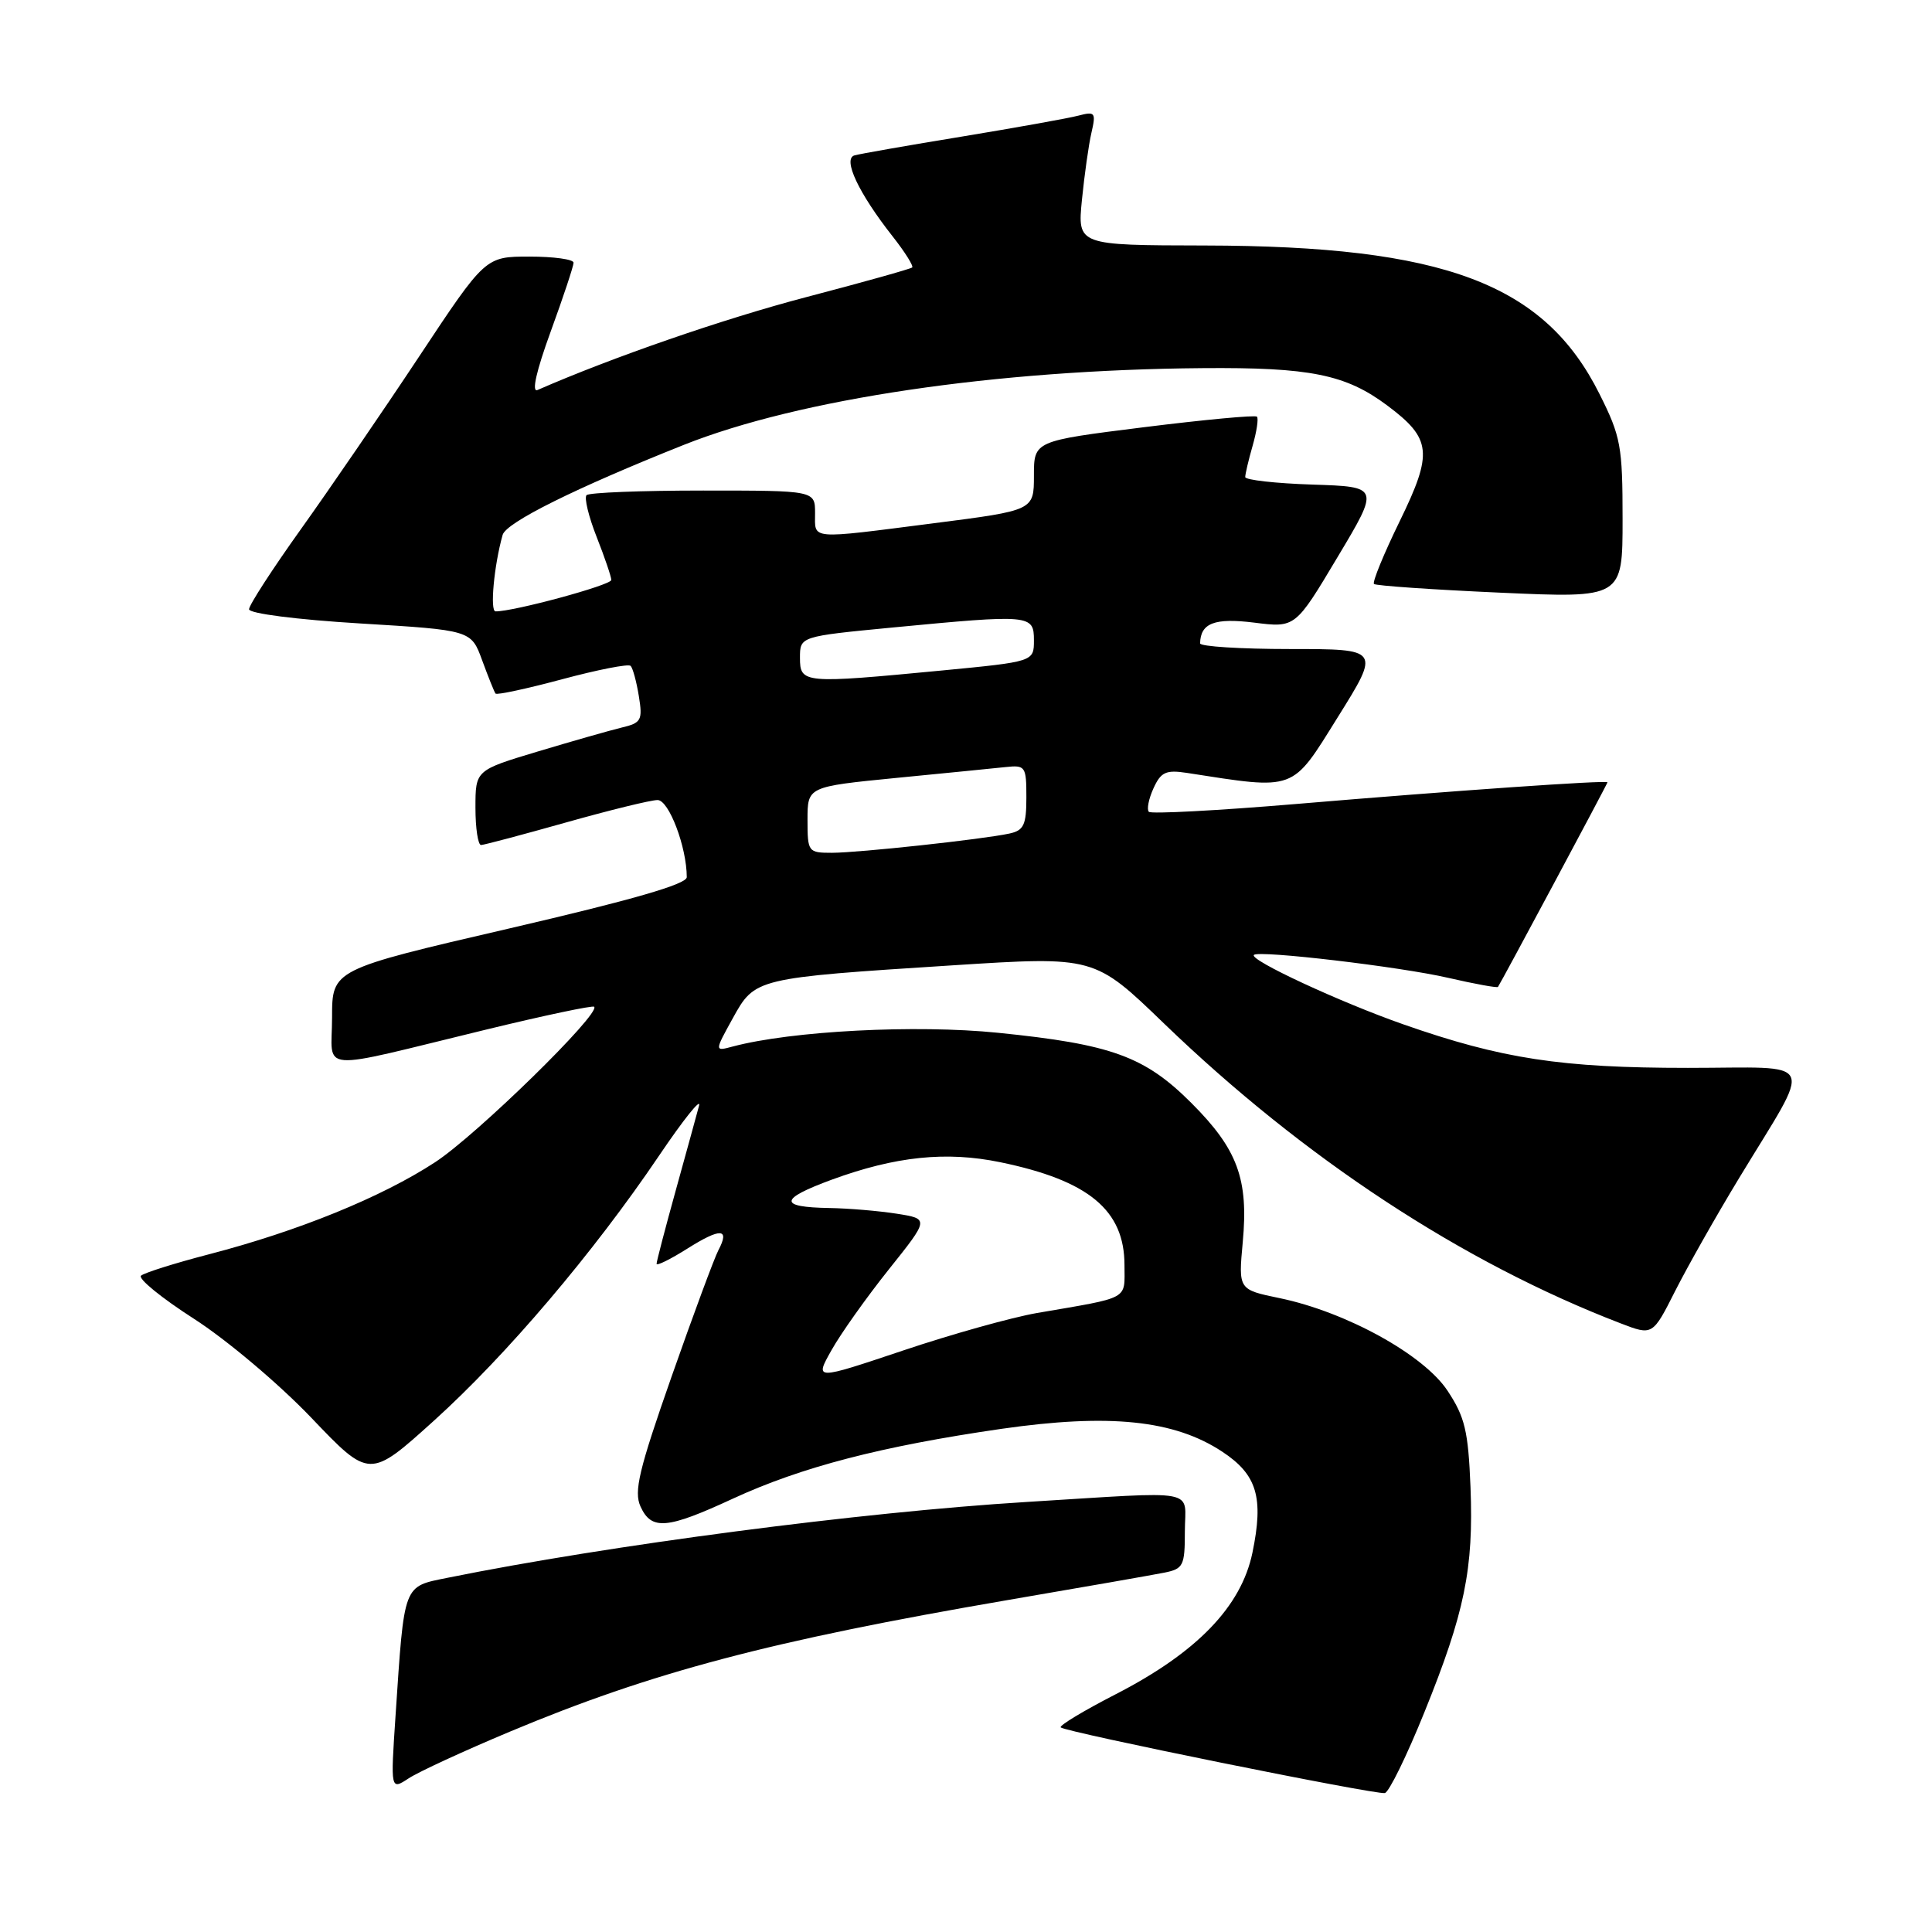 <?xml version="1.0" encoding="UTF-8" standalone="no"?>
<!DOCTYPE svg PUBLIC "-//W3C//DTD SVG 1.1//EN" "http://www.w3.org/Graphics/SVG/1.1/DTD/svg11.dtd" >
<svg xmlns="http://www.w3.org/2000/svg" xmlns:xlink="http://www.w3.org/1999/xlink" version="1.1" viewBox="0 0 256 256">
 <g >
 <path fill="currentColor"
d=" M 188.72 226.93 C 194.09 213.67 195.27 207.88 194.85 197.06 C 194.55 189.60 194.11 187.76 191.80 184.27 C 188.64 179.50 178.37 173.84 169.56 172.01 C 164.09 170.88 164.09 170.88 164.67 164.60 C 165.45 156.24 163.99 152.28 157.88 146.17 C 151.69 139.97 147.28 138.37 132.25 136.85 C 121.35 135.74 104.86 136.60 97.09 138.67 C 94.67 139.32 94.67 139.32 97.10 134.92 C 100.04 129.60 100.06 129.59 126.25 127.91 C 145.01 126.71 145.01 126.71 154.25 135.63 C 172.81 153.52 193.80 167.30 214.74 175.35 C 218.98 176.98 218.98 176.98 221.97 171.06 C 223.62 167.80 227.42 161.08 230.43 156.12 C 240.31 139.82 241.09 141.50 223.65 141.50 C 206.87 141.50 199.00 140.30 186.00 135.75 C 177.57 132.80 165.47 127.18 166.15 126.53 C 166.81 125.89 185.51 128.09 191.90 129.57 C 195.42 130.38 198.38 130.92 198.49 130.77 C 198.90 130.19 213.00 103.85 213.00 103.66 C 213.00 103.35 192.61 104.77 171.65 106.54 C 161.28 107.41 152.54 107.87 152.23 107.57 C 151.93 107.26 152.20 105.86 152.84 104.46 C 153.82 102.30 154.49 101.99 157.25 102.41 C 171.81 104.67 171.09 104.93 177.25 95.05 C 182.90 86.00 182.90 86.00 170.95 86.00 C 164.38 86.00 159.01 85.66 159.02 85.25 C 159.07 82.56 160.94 81.85 166.18 82.50 C 171.64 83.19 171.64 83.19 177.22 73.84 C 182.81 64.50 182.81 64.50 173.91 64.21 C 169.01 64.05 165.00 63.60 165.00 63.21 C 165.00 62.81 165.44 60.94 165.98 59.06 C 166.52 57.17 166.78 55.44 166.55 55.21 C 166.32 54.98 159.58 55.61 151.56 56.61 C 137.00 58.43 137.00 58.43 137.00 63.03 C 137.00 67.63 137.00 67.63 123.75 69.33 C 107.03 71.47 108.00 71.55 108.00 68.00 C 108.00 65.00 108.00 65.00 93.17 65.00 C 85.01 65.00 78.06 65.27 77.72 65.61 C 77.39 65.94 77.99 68.44 79.06 71.15 C 80.13 73.86 81.00 76.43 81.00 76.85 C 81.00 77.53 68.01 81.05 65.66 81.01 C 64.90 81.00 65.46 74.93 66.60 70.88 C 67.06 69.23 76.27 64.66 90.63 58.94 C 105.92 52.86 131.93 49.00 159.30 48.78 C 173.60 48.66 178.31 49.61 183.82 53.73 C 189.69 58.12 189.90 59.98 185.49 69.02 C 183.36 73.38 181.82 77.14 182.06 77.38 C 182.30 77.61 189.81 78.13 198.75 78.53 C 215.00 79.26 215.00 79.26 215.00 68.79 C 215.00 59.12 214.77 57.85 211.95 52.22 C 204.64 37.58 191.37 32.59 159.64 32.53 C 142.77 32.50 142.77 32.50 143.36 26.50 C 143.69 23.20 144.25 19.19 144.62 17.60 C 145.24 14.91 145.11 14.74 142.90 15.32 C 141.58 15.67 134.65 16.91 127.50 18.09 C 120.35 19.26 113.92 20.39 113.22 20.59 C 111.63 21.05 113.77 25.59 118.26 31.30 C 119.90 33.38 121.07 35.25 120.87 35.44 C 120.67 35.63 114.36 37.40 106.87 39.36 C 95.91 42.23 81.09 47.36 71.22 51.68 C 70.41 52.03 71.07 49.14 72.97 43.93 C 74.64 39.36 76.00 35.25 76.00 34.81 C 76.00 34.36 73.37 34.00 70.16 34.00 C 64.31 34.00 64.31 34.00 55.53 47.25 C 50.70 54.54 43.65 64.83 39.87 70.12 C 36.09 75.41 33.00 80.18 33.00 80.73 C 33.00 81.29 39.28 82.10 47.71 82.61 C 62.43 83.50 62.43 83.50 63.89 87.50 C 64.70 89.70 65.49 91.68 65.66 91.90 C 65.82 92.12 69.80 91.26 74.50 90.00 C 79.20 88.74 83.27 87.94 83.56 88.23 C 83.85 88.52 84.34 90.32 84.65 92.24 C 85.17 95.44 84.98 95.79 82.36 96.41 C 80.79 96.79 75.79 98.22 71.25 99.58 C 63.00 102.06 63.00 102.06 63.00 107.03 C 63.00 109.76 63.34 111.99 63.75 111.97 C 64.16 111.95 69.22 110.61 75.00 108.98 C 80.78 107.35 86.23 106.01 87.13 106.01 C 88.63 106.00 91.00 112.25 91.00 116.23 C 91.00 117.16 83.78 119.24 67.50 123.02 C 44.00 128.47 44.00 128.47 44.00 134.82 C 44.00 142.18 41.50 141.99 64.44 136.42 C 72.10 134.56 78.53 133.20 78.73 133.40 C 79.63 134.29 63.17 150.39 57.67 153.99 C 50.61 158.61 39.55 163.12 27.69 166.20 C 23.18 167.37 19.13 168.65 18.69 169.03 C 18.24 169.41 21.39 171.98 25.69 174.74 C 30.01 177.51 36.96 183.37 41.24 187.85 C 48.97 195.95 48.97 195.95 57.52 188.23 C 67.13 179.54 78.64 165.99 87.33 153.13 C 90.54 148.38 92.92 145.40 92.63 146.50 C 92.34 147.60 90.95 152.64 89.55 157.70 C 88.15 162.75 87.00 167.15 87.00 167.46 C 87.00 167.77 88.84 166.86 91.09 165.44 C 95.49 162.67 96.74 162.73 95.19 165.66 C 94.66 166.67 91.87 174.19 89.00 182.37 C 84.65 194.77 83.97 197.63 84.87 199.62 C 86.32 202.80 88.36 202.63 97.11 198.58 C 106.21 194.38 116.77 191.64 132.69 189.33 C 147.00 187.27 155.61 188.16 161.96 192.36 C 166.57 195.40 167.47 198.43 165.95 205.76 C 164.46 212.90 158.58 218.98 147.81 224.51 C 143.59 226.68 140.32 228.65 140.55 228.89 C 141.18 229.51 182.31 237.84 183.50 237.59 C 184.05 237.47 186.40 232.67 188.72 226.93 Z  M 67.52 229.47 C 86.36 221.57 102.11 217.41 133.50 212.02 C 143.40 210.33 152.74 208.69 154.25 208.39 C 156.80 207.88 157.00 207.49 157.00 202.92 C 157.00 197.15 159.37 197.59 136.00 199.02 C 114.05 200.37 80.76 204.73 59.33 209.06 C 53.37 210.27 53.59 209.68 52.41 227.36 C 51.75 237.21 51.75 237.21 54.15 235.64 C 55.47 234.77 61.49 232.00 67.52 229.47 Z  M 110.17 178.92 C 111.39 176.73 114.81 171.92 117.76 168.22 C 123.13 161.50 123.13 161.50 118.81 160.82 C 116.44 160.45 112.44 160.11 109.92 160.07 C 103.12 159.96 103.21 158.89 110.22 156.31 C 118.66 153.22 125.38 152.52 132.54 154.00 C 144.26 156.42 149.00 160.35 149.00 167.64 C 149.00 172.31 149.86 171.84 137.41 173.98 C 134.06 174.56 126.05 176.80 119.63 178.96 C 107.94 182.88 107.94 182.88 110.17 178.92 Z  M 107.00 108.62 C 107.00 104.24 107.00 104.24 118.75 103.08 C 125.21 102.45 131.74 101.80 133.25 101.64 C 135.87 101.36 136.00 101.55 136.00 105.65 C 136.00 109.31 135.66 110.04 133.75 110.45 C 130.18 111.22 113.83 112.99 110.25 113.00 C 107.08 113.00 107.00 112.90 107.00 108.62 Z  M 106.00 87.16 C 106.00 84.33 106.00 84.33 118.25 83.15 C 136.56 81.40 137.00 81.43 137.00 84.84 C 137.00 87.67 137.00 87.67 124.75 88.85 C 106.44 90.60 106.00 90.57 106.00 87.16 Z "/>
</g>
</svg>